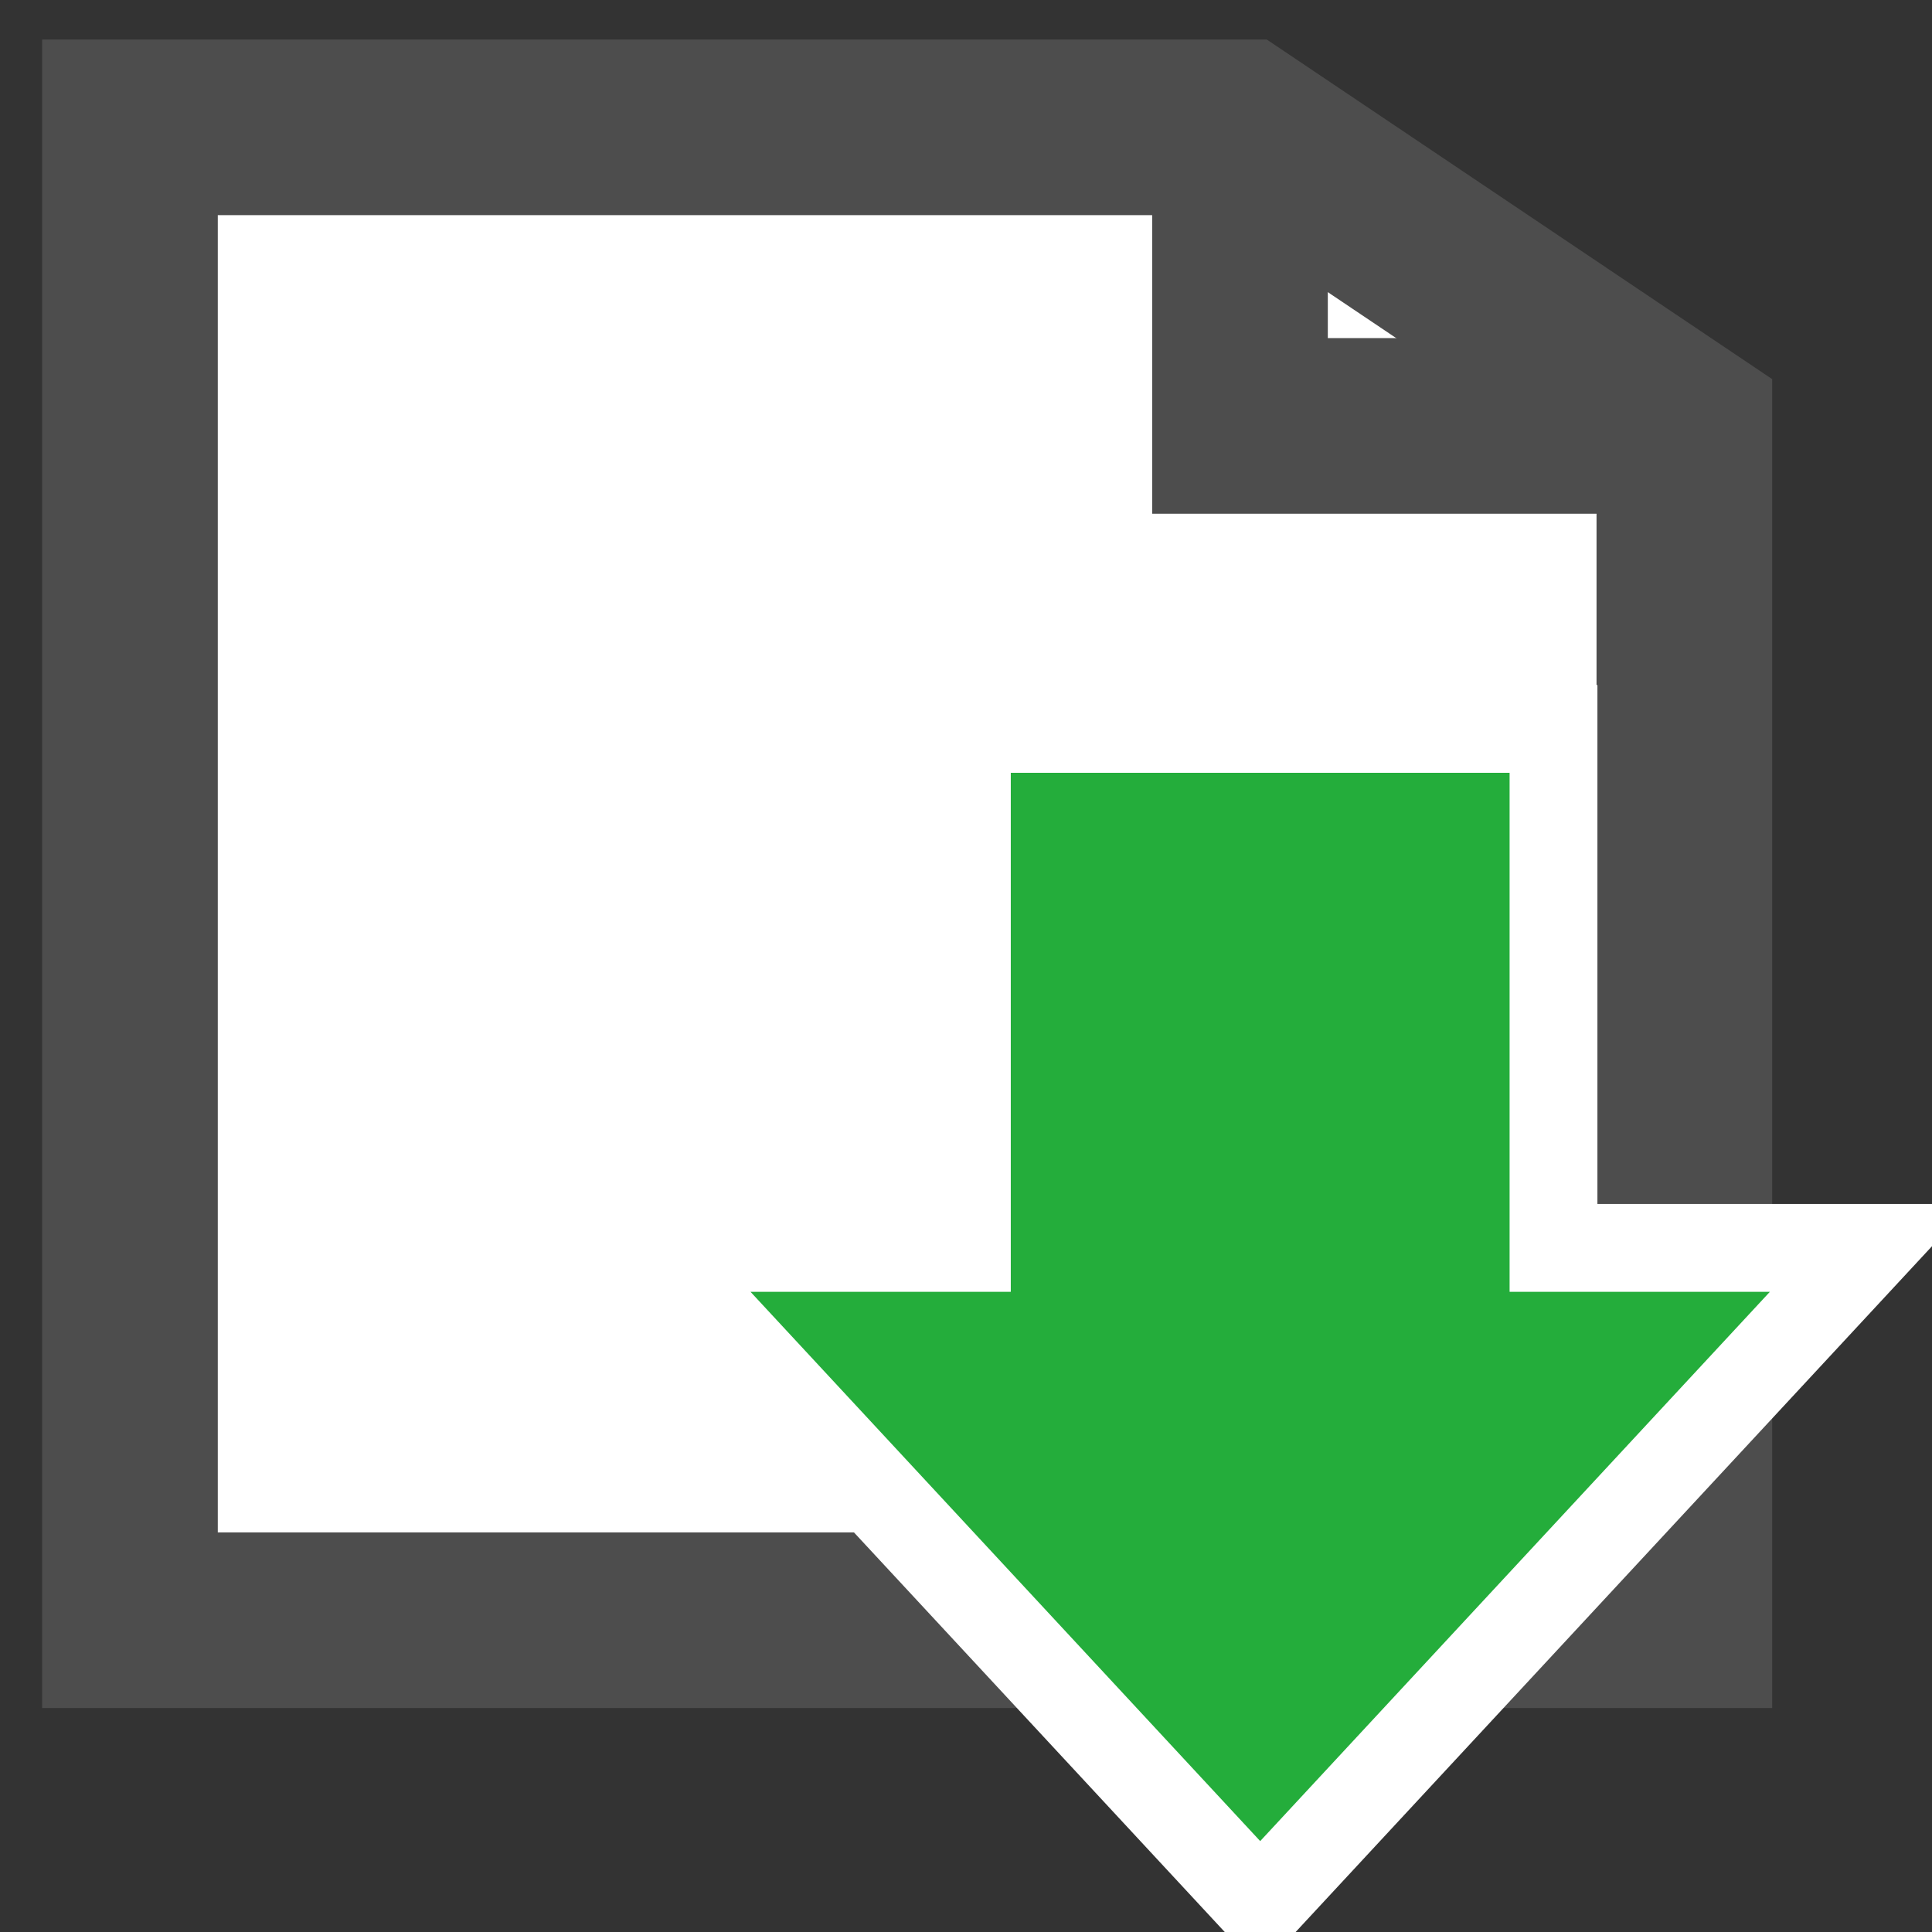 <?xml version="1.0" encoding="UTF-8"?>
<!DOCTYPE svg PUBLIC "-//W3C//DTD SVG 1.1//EN" "http://www.w3.org/Graphics/SVG/1.1/DTD/svg11.dtd">
<svg xmlns="http://www.w3.org/2000/svg" xmlns:xlink="http://www.w3.org/1999/xlink" version="1.1" width="22px" height="22px" viewBox="-0.5 -0.5 22 22" content="&lt;mxfile modified=&quot;2019-08-31T02:51:55.104Z&quot; host=&quot;pebppomjfocnoigkeepgbmcifnnlndla&quot; agent=&quot;Mozilla/5.0 (Windows NT 10.0; Win64; x64) AppleWebKit/537.36 (KHTML, like Gecko) Chrome/76.0.381.132 Safari/537.36&quot; version=&quot;11.2.1&quot; etag=&quot;o9KuhOUWD_NyTlysuNqK&quot; type=&quot;device&quot; pages=&quot;1&quot;&gt;&lt;diagram id=&quot;Bu-SWPCYOIraGZ_ZB_tG&quot;&gt;rVRNb6MwFPw1XBFgqJNjk7S7h1ZaqYeeXeyAVcNDxjRkf32fsQkQGqmVSqRg5n3Ynhk7IPuq/6NZUz4DFypIIt4H5BAkSZLFFF8WOTuEEg8UWnIHxRPwIv8LD0Ye7SQX7SLRACgjmyWYQ12L3CwwpjWclmlHUMtZG1aIFfCSM7VGXyU3pd9FFE34XyGL0s+cjYGKjbkeaEvG4TSDyENA9hrAuFHV74Wy3I20uLrHG9HLurSozXcKElfwwVTnt+bXZc7jXktTKRzFAdl9CG0ksvDE3oT6B600EmqMvYExUGECU7KwQI7TC42Aspk7lr8XGrqa70GBHtqS4/DMmt77WgMNoq3R8H4hF3cxQrMW6cH+MHKUSs3wx+GxFSO7tpyzthTcf2Cksfur+sI6NJTQ0lCiXdqQQ95VA307Tw4uUPQ3CY4vsqHdBVTC6DOmjAWbLQnpJqNxmrh/1+E8GjqiYeag0+SkmPrzUM5cFFNvGubdW1xmmxTGgRf5a8HJjwS/TeBK6WsZK8m57bii2p2/xL1tW0tFFGaJHVvWaBpu7uyH1Hh2ncNa6Cw3uxpMXo4aXvth0n1hntgmH6E2/h6JBzddeSZJ7w8o+O9ovs3Ilcr0bq0x2X6hMUl/rDF+ThfGEJvduuThEw==&lt;/diagram&gt;&lt;/mxfile&gt;"><rect x="-0.5" y="-0.5" width="22" height="22" fill="#333333" stroke="none"/><defs/><g><path d="M 0.98 0.95 L 13.62 0.95 L 18.68 4.35 L 18.68 17.95 L 0.98 17.95 Z" fill="#ffffff" stroke="#4d4d4d" stroke-width="2" stroke-miterlimit="10" pointer-events="none"/><path d="M 13.62 0.95 L 13.62 4.35 L 18.68 4.35" fill="none" stroke="#4d4d4d" stroke-width="2" stroke-miterlimit="10" pointer-events="none"/><path d="M 7.15 11.16 L 13.06 11.16 L 13.06 7.55 L 20.55 14.5 L 13.06 21.45 L 13.06 17.84 L 7.15 17.84 L 7.15 14.5 Z" fill="#24ad3b" stroke="#ffffff" stroke-miterlimit="10" transform="rotate(90,13.85,14.5)" pointer-events="none"/></g></svg>